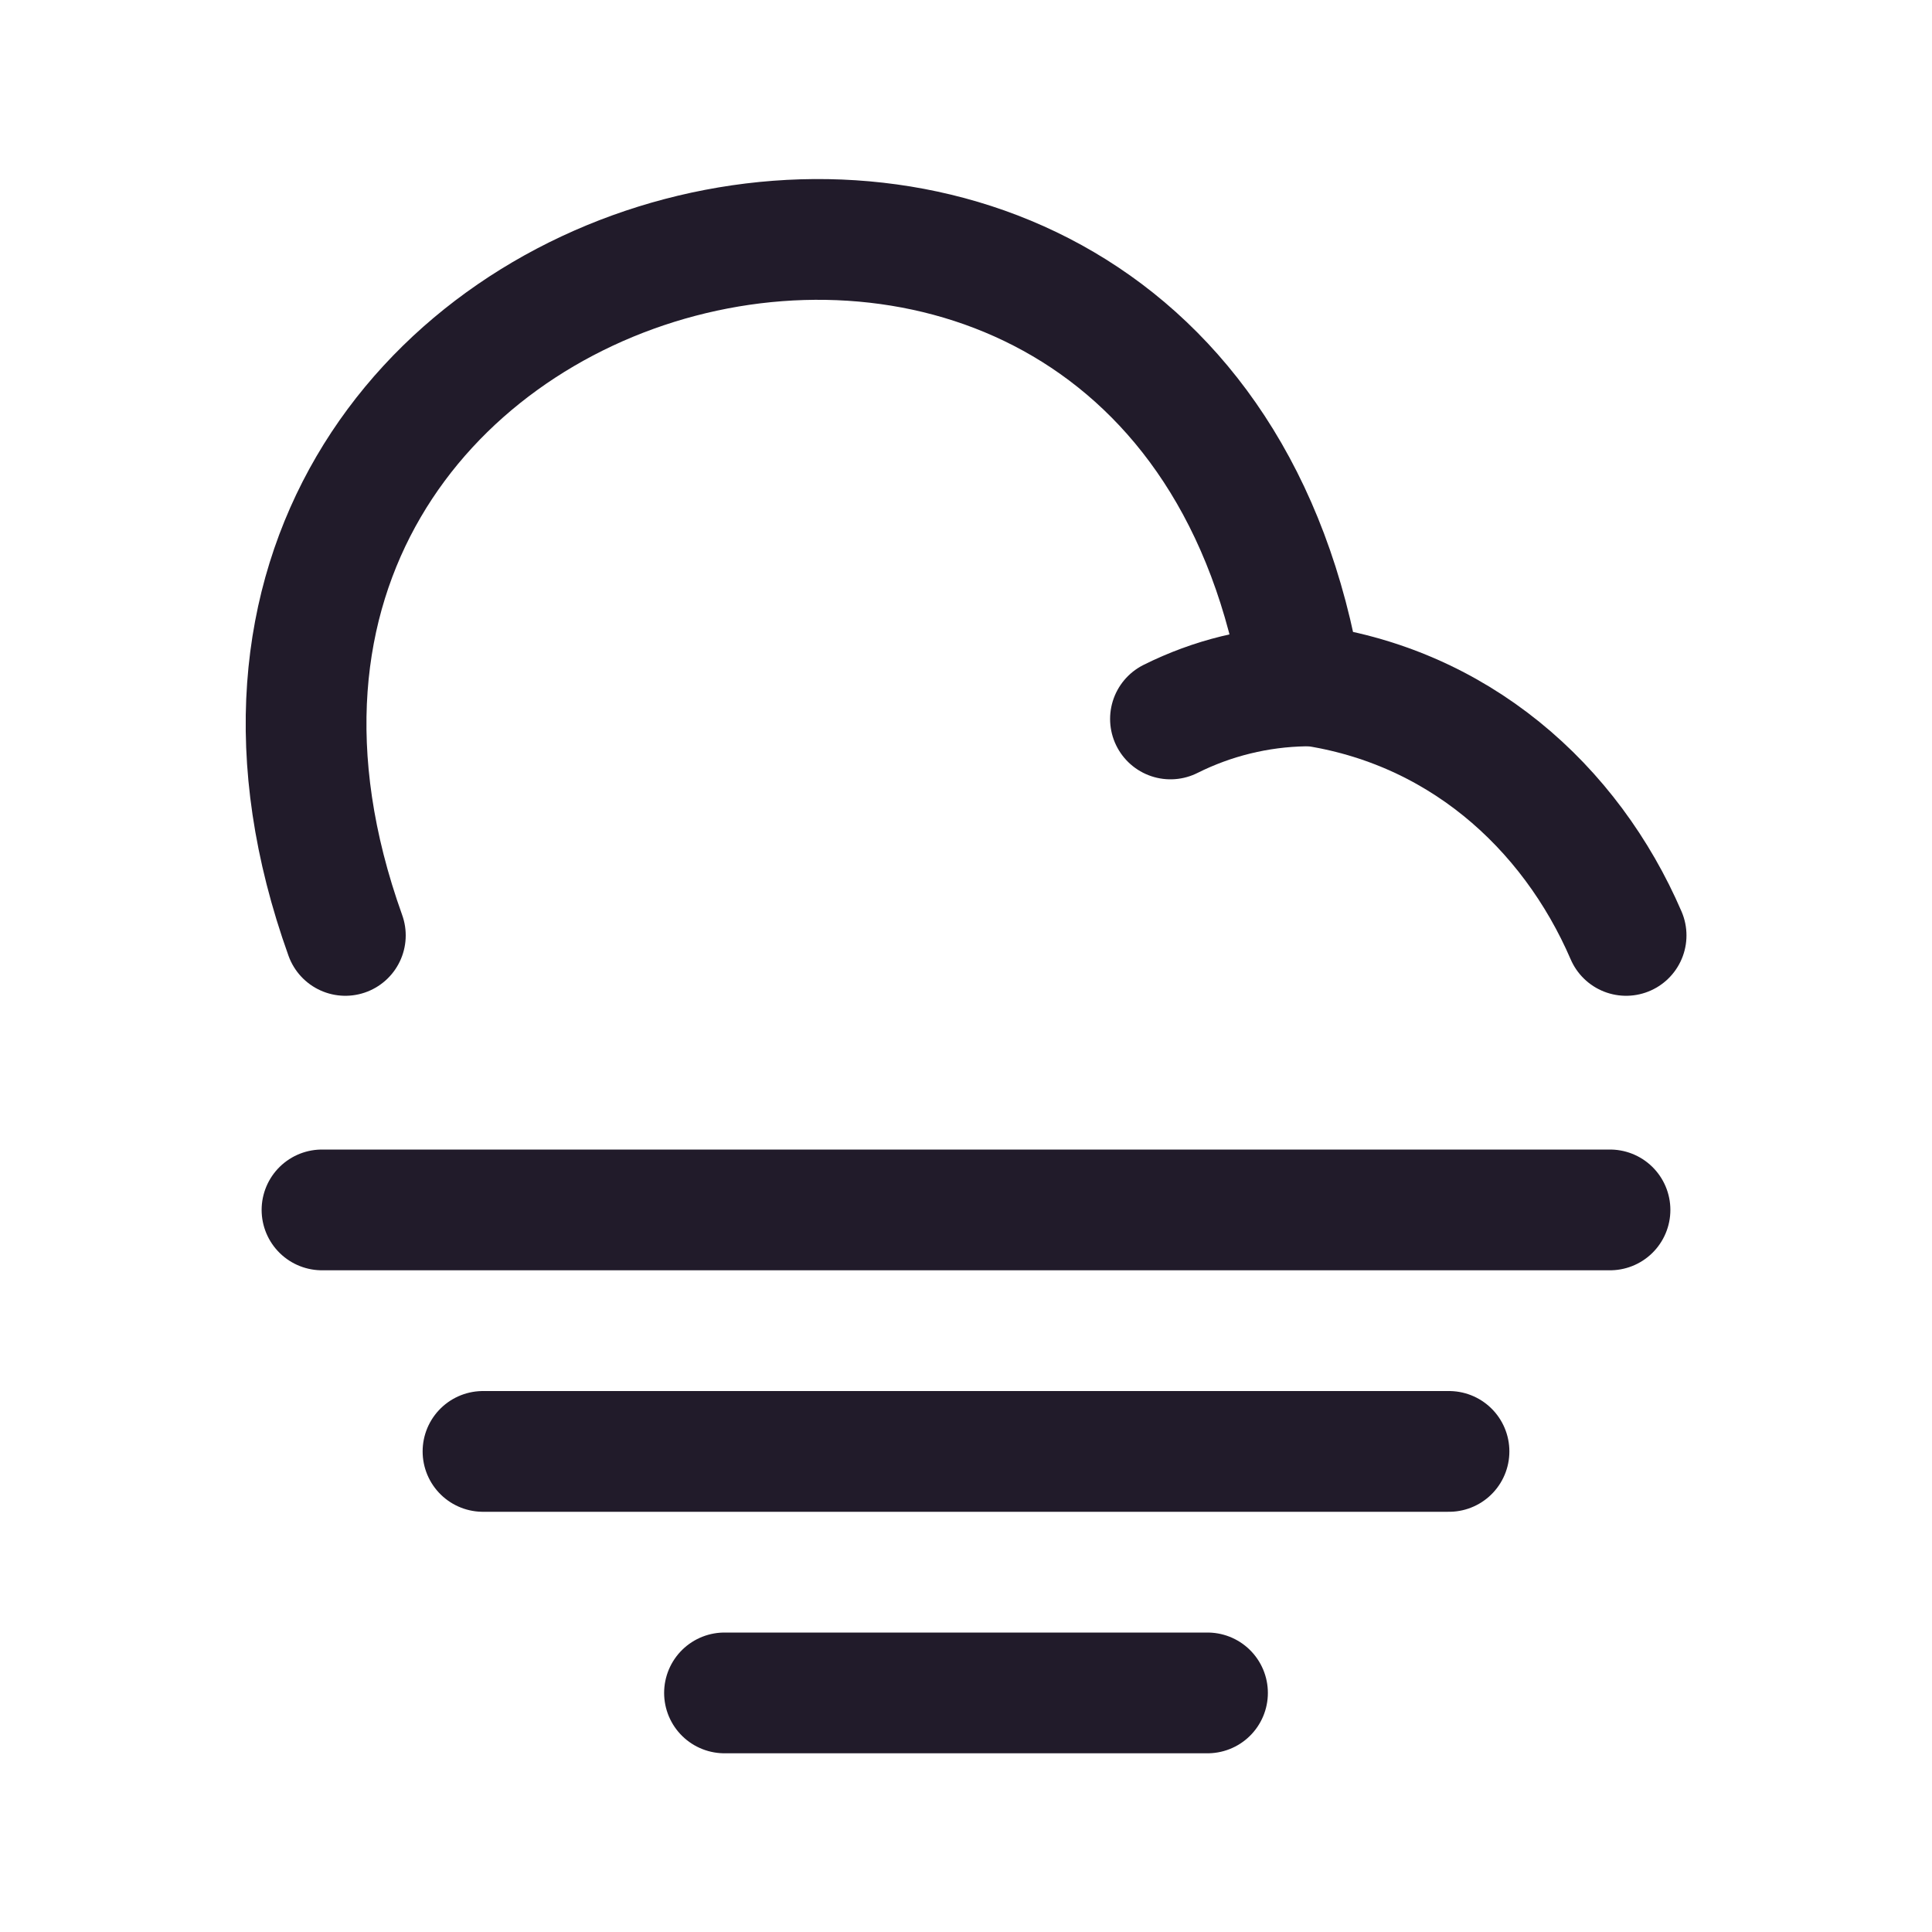 <svg width="24" height="24" viewBox="0 0 24 24" fill="none" xmlns="http://www.w3.org/2000/svg">
<path d="M4.29 11.62C1.09 2.69 14.62 -0.87 16.17 8.5C18.1 8.74 19.51 10.02 20.2 11.62" stroke="#211B2A" stroke-width="1.5" stroke-miterlimit="10" stroke-linecap="round" stroke-linejoin="round"/>
<path d="M14.54 8.931C15.06 8.671 15.63 8.531 16.21 8.521" stroke="#211B2A" stroke-width="1.5" stroke-miterlimit="10" stroke-linecap="round" stroke-linejoin="round"/>
<path d="M4 15.03H20" stroke="#211B2A" stroke-width="1.5" stroke-miterlimit="10" stroke-linecap="round" stroke-linejoin="round"/>
<path d="M6 18.03H18" stroke="#211B2A" stroke-width="1.5" stroke-miterlimit="10" stroke-linecap="round" stroke-linejoin="round"/>
<path d="M9 21.03H15" stroke="#211B2A" stroke-width="1.5" stroke-miterlimit="10" stroke-linecap="round" stroke-linejoin="round"/>
</svg>
